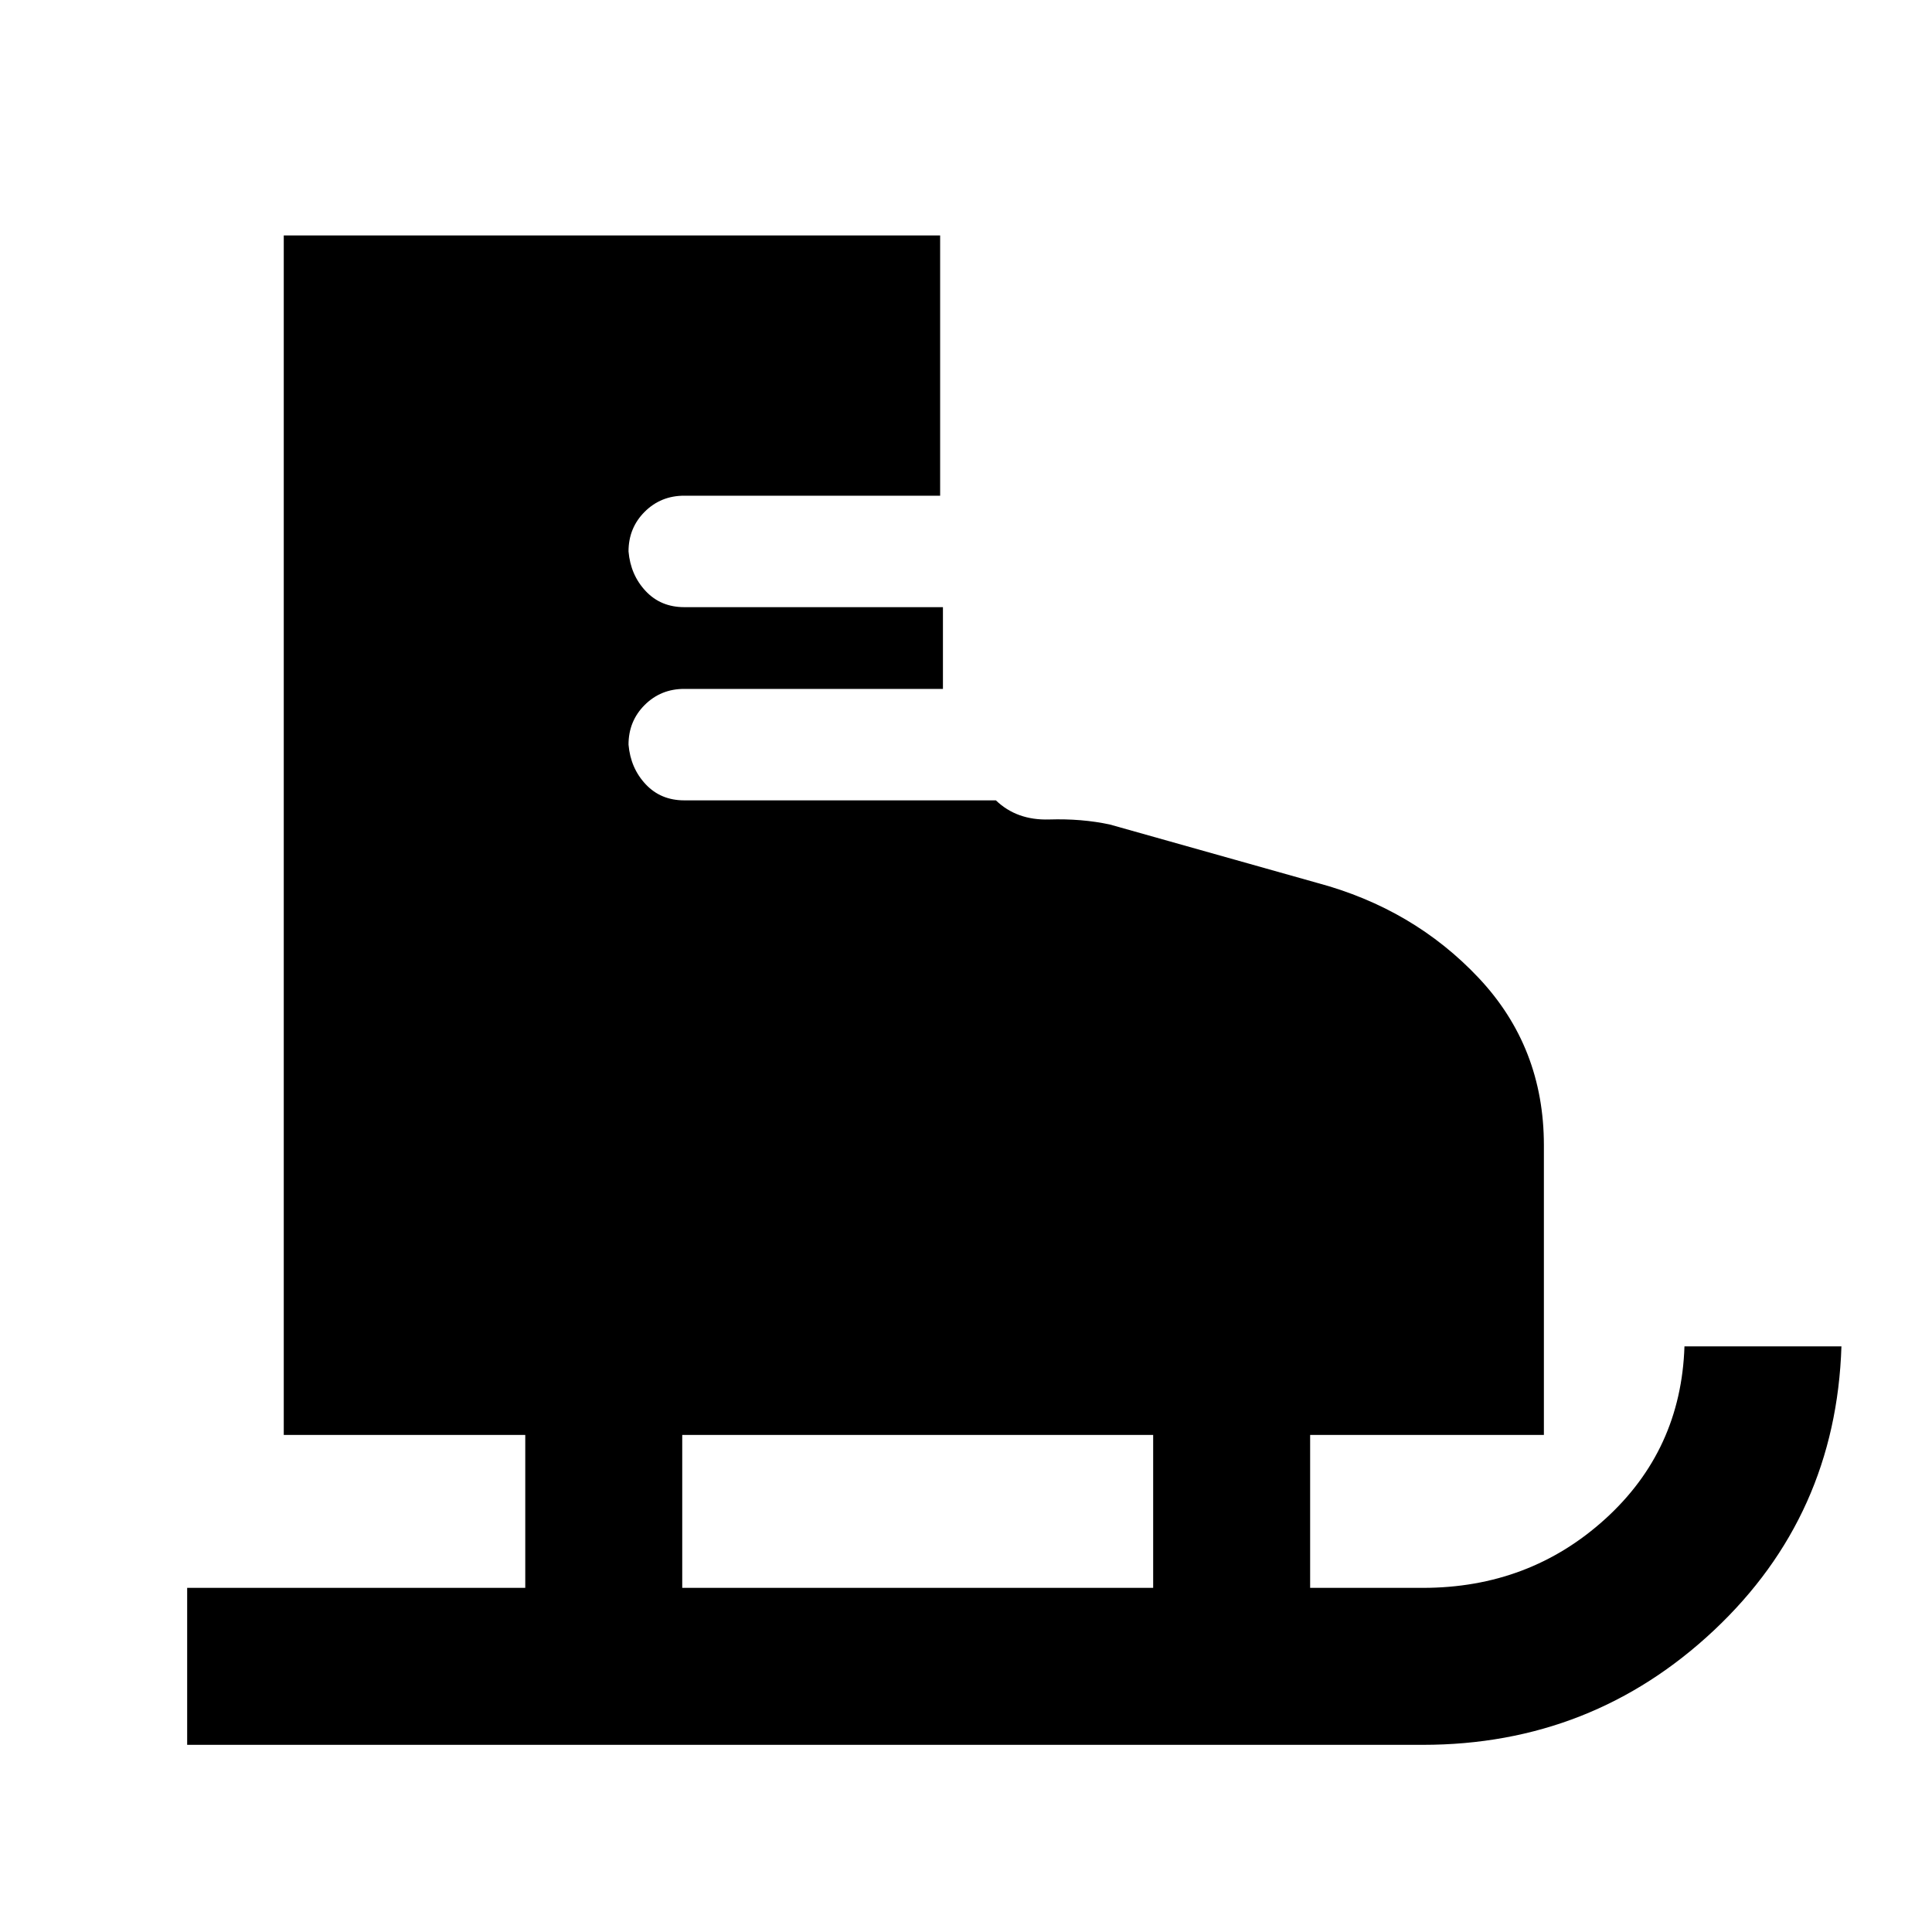 <svg xmlns="http://www.w3.org/2000/svg" height="20" viewBox="0 -960 960 960" width="20"><path d="M93-93v-78h168v-76H141v-596h326.15v129.31H340q-11.68 0-19.68 8.01-8.01 8-8.01 19.68 1 11.68 8.51 19.68 7.5 8.01 19.18 8.01h128.54V-672v54.31H340q-11.68 0-19.68 8.01-8.01 8-8.01 19.68 1 11.68 8.51 19.68 7.5 8.01 19.18 8.01h154.85q10.38 10 26.5 9.5 16.11-.5 30.11 2.5l103 29q47.92 12.85 80.31 47.26 32.38 34.41 32.38 83.13V-247H651v76h56q52.92 0 90.62-34.23Q835.31-239.46 837-291h78q-2.69 84.08-63.28 141.04Q791.14-93 707-93H93Zm246-78h234v-76H339v76Z"/></svg>